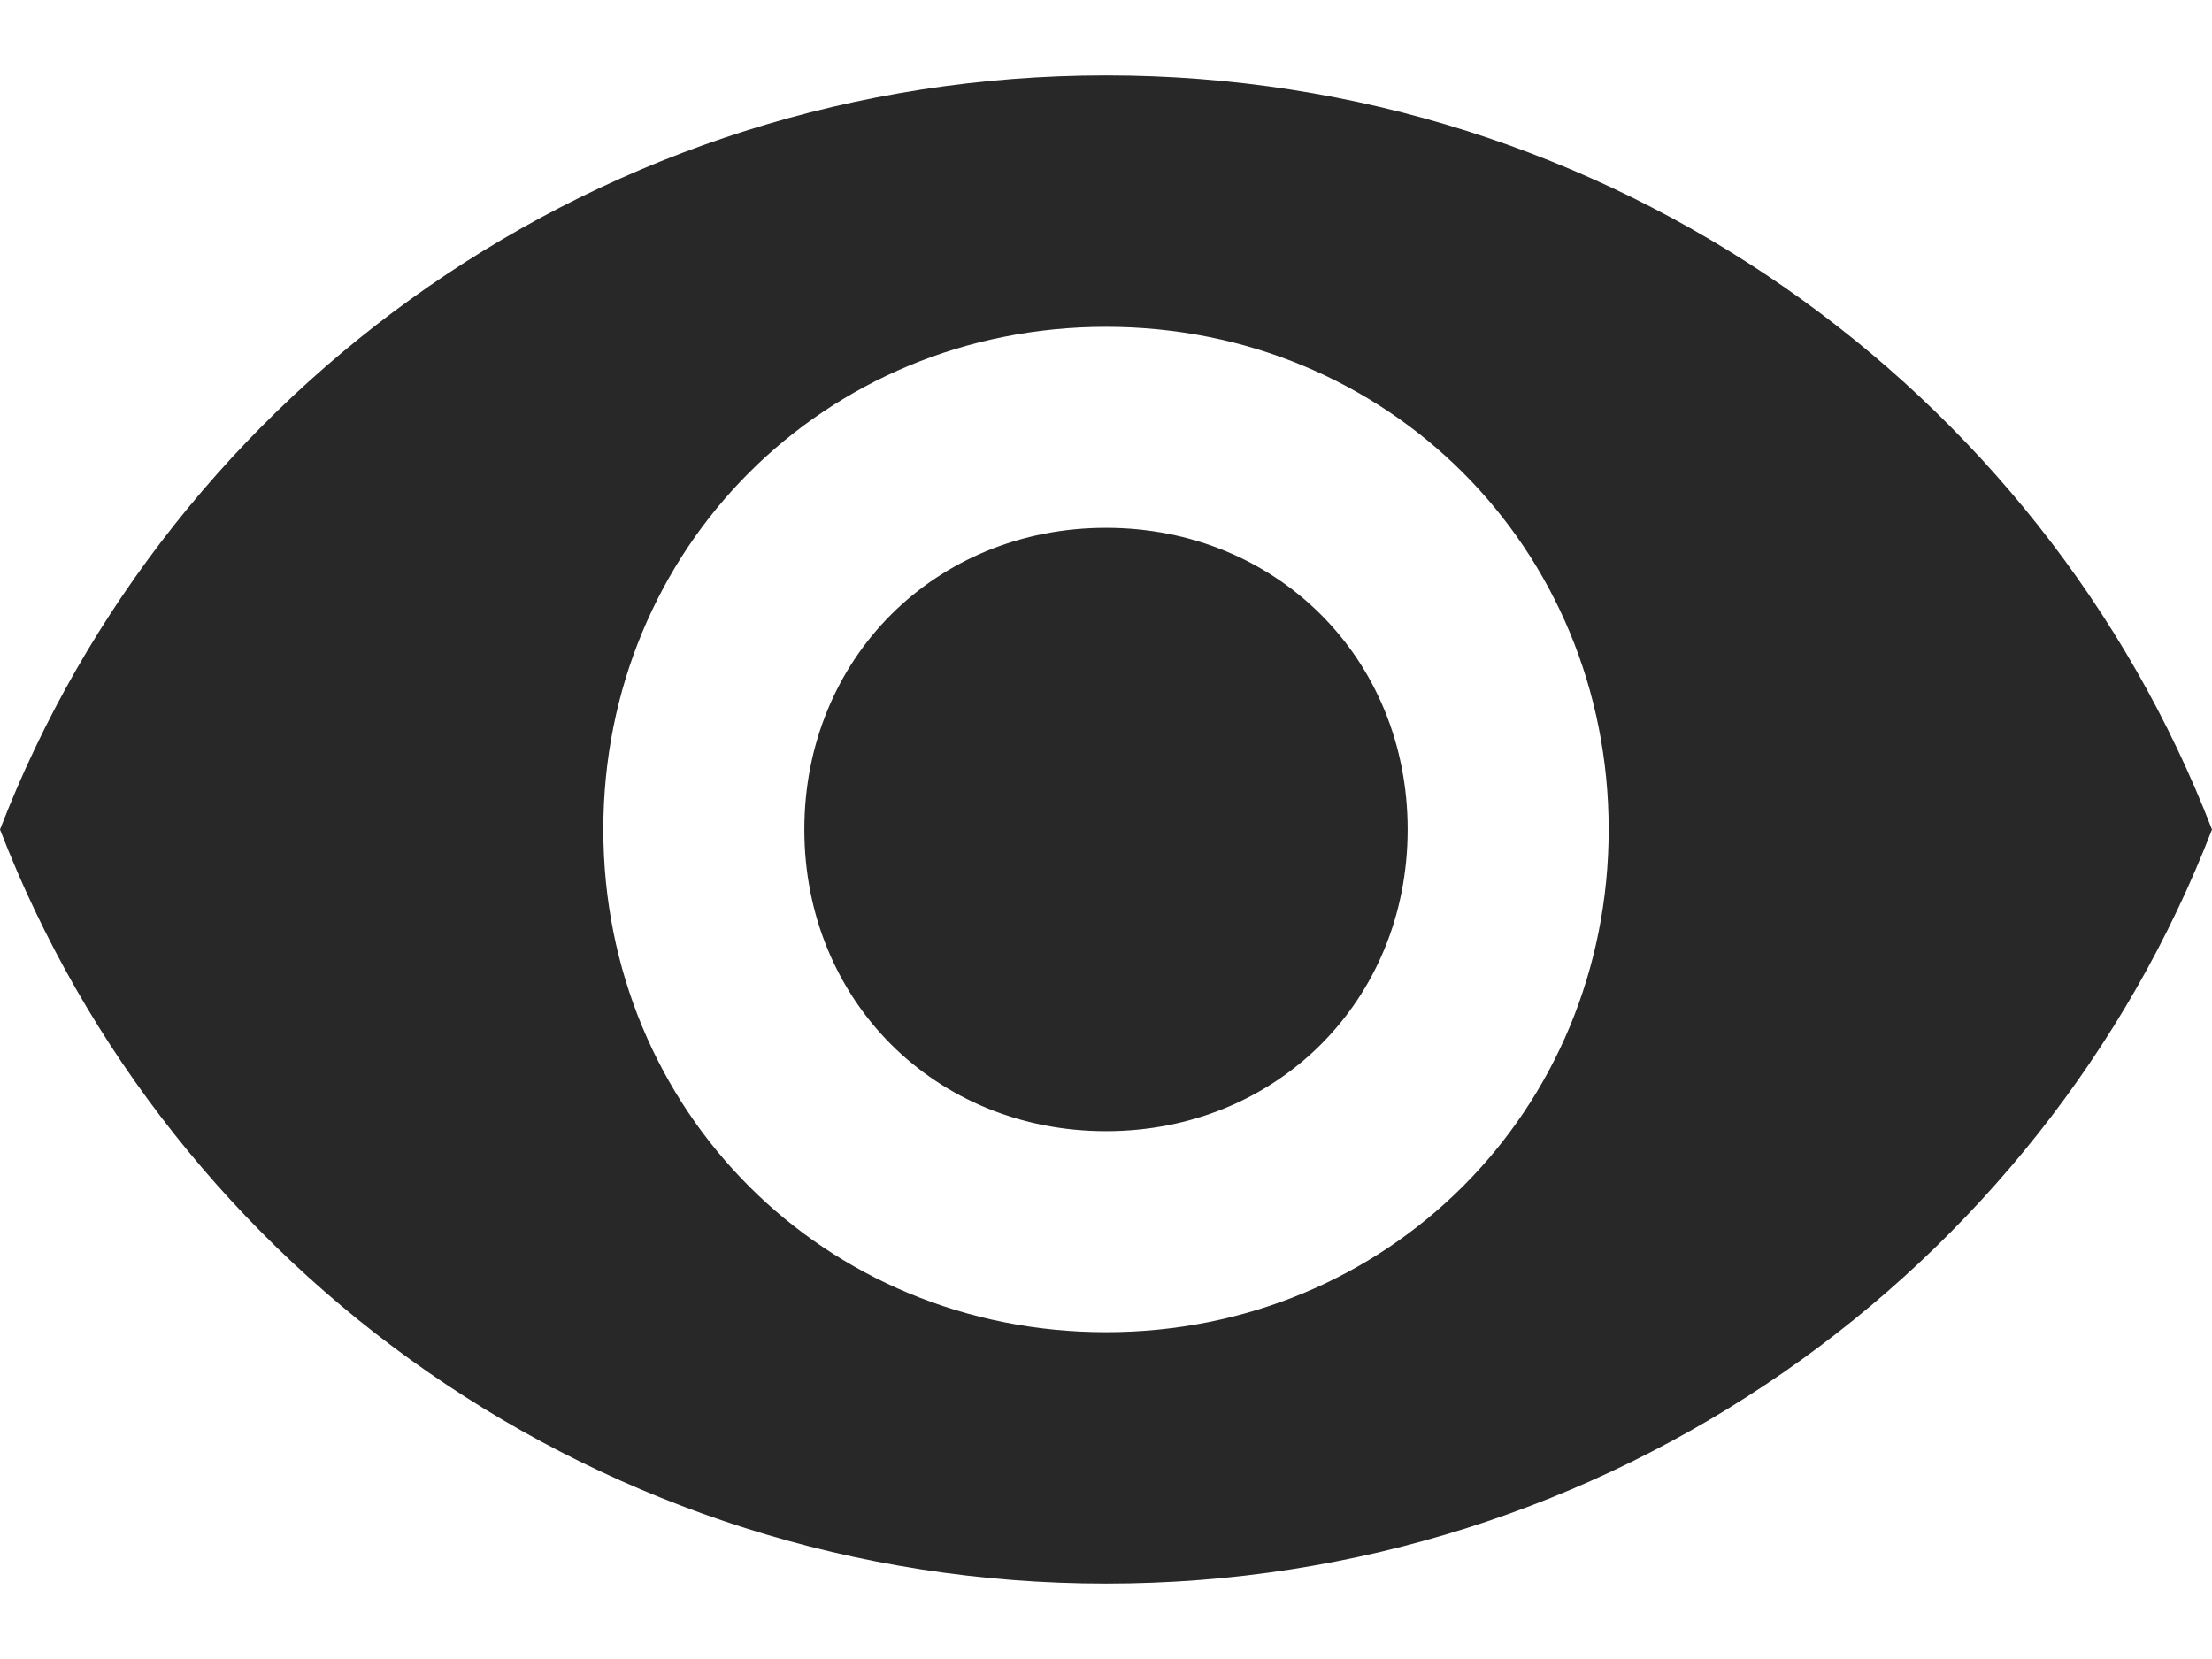 <?xml version="1.0" encoding="UTF-8"?>
<svg width="16px" height="12px" viewBox="0 0 16 12" version="1.1" xmlns="http://www.w3.org/2000/svg" xmlns:xlink="http://www.w3.org/1999/xlink">
    <!-- Generator: sketchtool 43.1 (39012) - http://www.bohemiancoding.com/sketch -->
    <title>icon/icon-font/view-fill</title>
    <desc>Created with sketchtool.</desc>
    <defs></defs>
    <g id="Page-1" stroke="none" stroke-width="1" fill="none" fill-rule="evenodd">
        <g id="icons" transform="translate(-246, -434)" fill="#282828">
            <g id="Fill" transform="translate(182, 304)">
                <path d="M72,130.545 C68.364,130.545 65.236,132.8 64,136 C65.236,139.2 68.364,141.455 72,141.455 C75.636,141.455 78.764,139.2 80,136 C78.764,132.8 75.636,130.545 72,130.545 L72,130.545 Z M72,139.636 C69.964,139.636 68.364,138.036 68.364,136 C68.364,133.964 69.964,132.364 72,132.364 C74.036,132.364 75.636,133.964 75.636,136 C75.636,138.036 74.036,139.636 72,139.636 L72,139.636 Z M72,133.818 C70.764,133.818 69.818,134.764 69.818,136 C69.818,137.236 70.764,138.182 72,138.182 C73.236,138.182 74.182,137.236 74.182,136 C74.182,134.764 73.236,133.818 72,133.818 L72,133.818 Z" id="icon/icon-font/view-fill"></path>
            </g>
        </g>
    </g>
</svg>